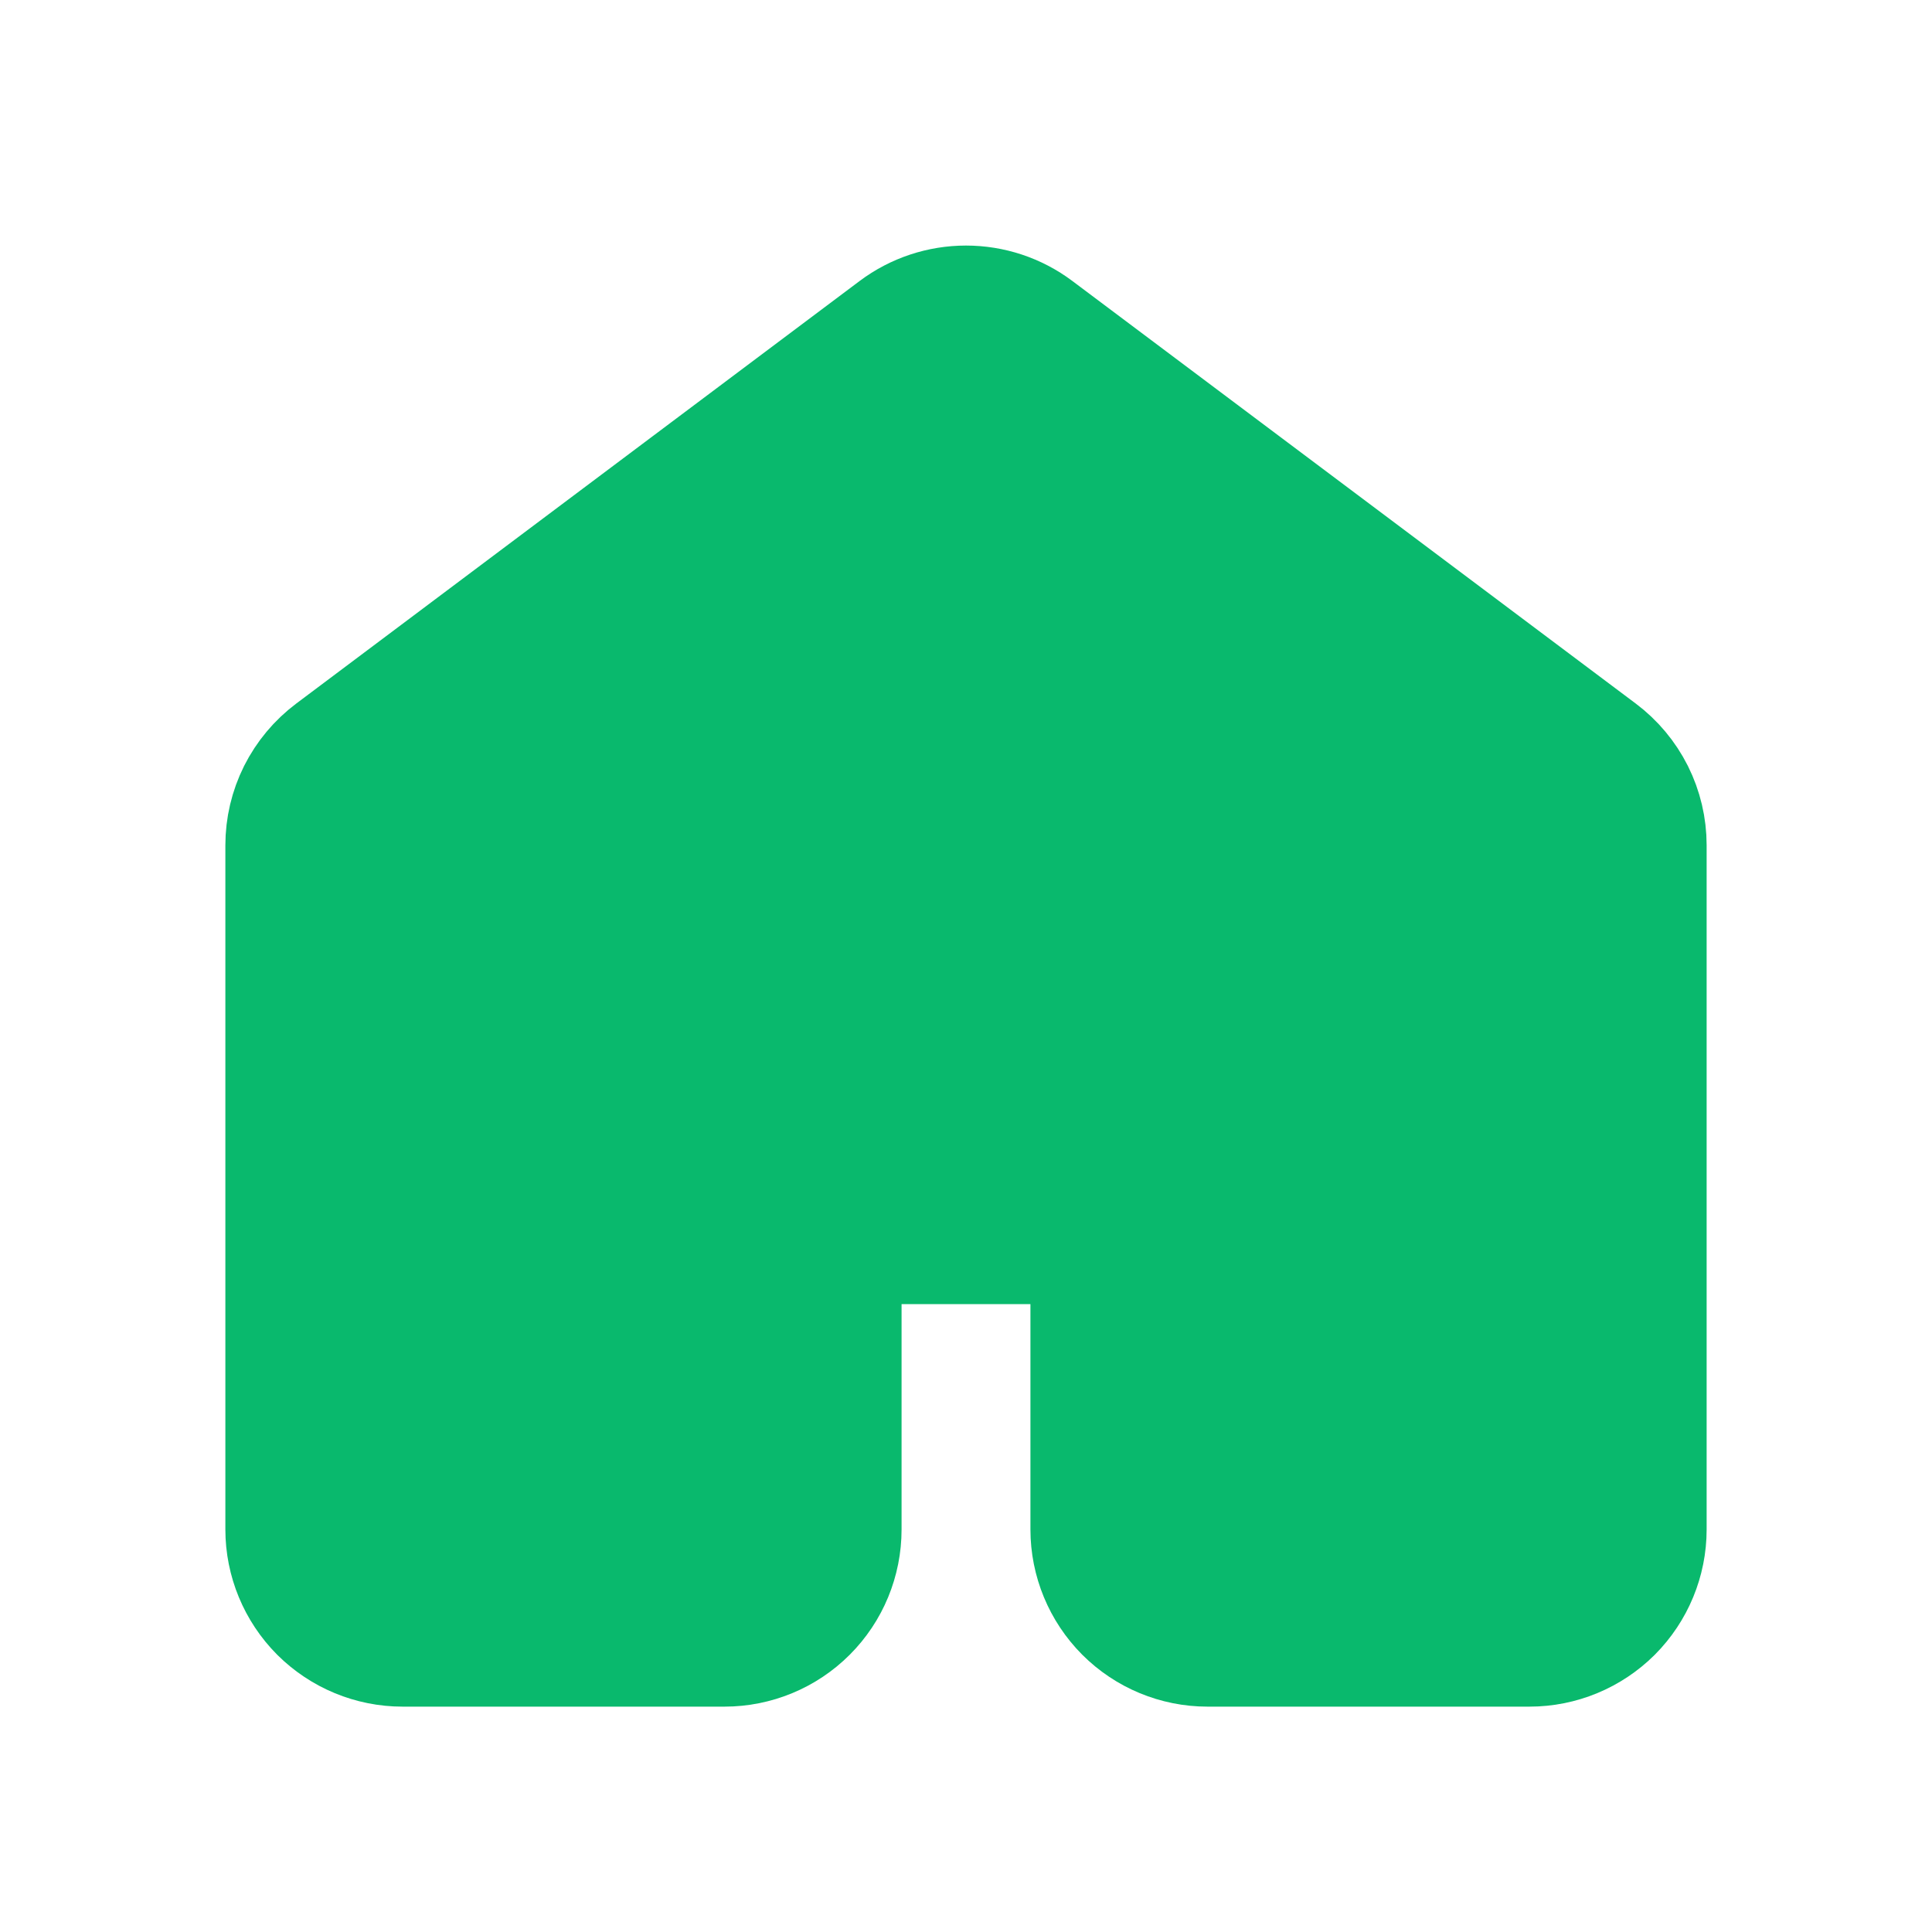 <svg width="20" height="20" viewBox="0 0 20 20" fill="none" xmlns="http://www.w3.org/2000/svg">
<path d="M16.667 15.833V8.75C16.667 8.621 16.637 8.493 16.579 8.377C16.521 8.262 16.437 8.161 16.333 8.083L10.5 3.708C10.356 3.6 10.18 3.542 10 3.542C9.82 3.542 9.644 3.6 9.5 3.708L3.667 8.083C3.563 8.161 3.479 8.262 3.421 8.377C3.363 8.493 3.333 8.621 3.333 8.75V15.833C3.333 16.054 3.421 16.266 3.577 16.423C3.734 16.579 3.946 16.667 4.167 16.667H7.5C7.721 16.667 7.933 16.579 8.089 16.423C8.246 16.266 8.333 16.054 8.333 15.833V13.333C8.333 13.112 8.421 12.9 8.577 12.744C8.734 12.588 8.946 12.5 9.167 12.5H10.833C11.054 12.5 11.266 12.588 11.423 12.744C11.579 12.9 11.667 13.112 11.667 13.333V15.833C11.667 16.054 11.755 16.266 11.911 16.423C12.067 16.579 12.279 16.667 12.5 16.667H15.833C16.054 16.667 16.266 16.579 16.423 16.423C16.579 16.266 16.667 16.054 16.667 15.833Z" fill="#09B96D" stroke="#09B96D" stroke-width="2" stroke-linecap="round" stroke-linejoin="round"/>
</svg>
